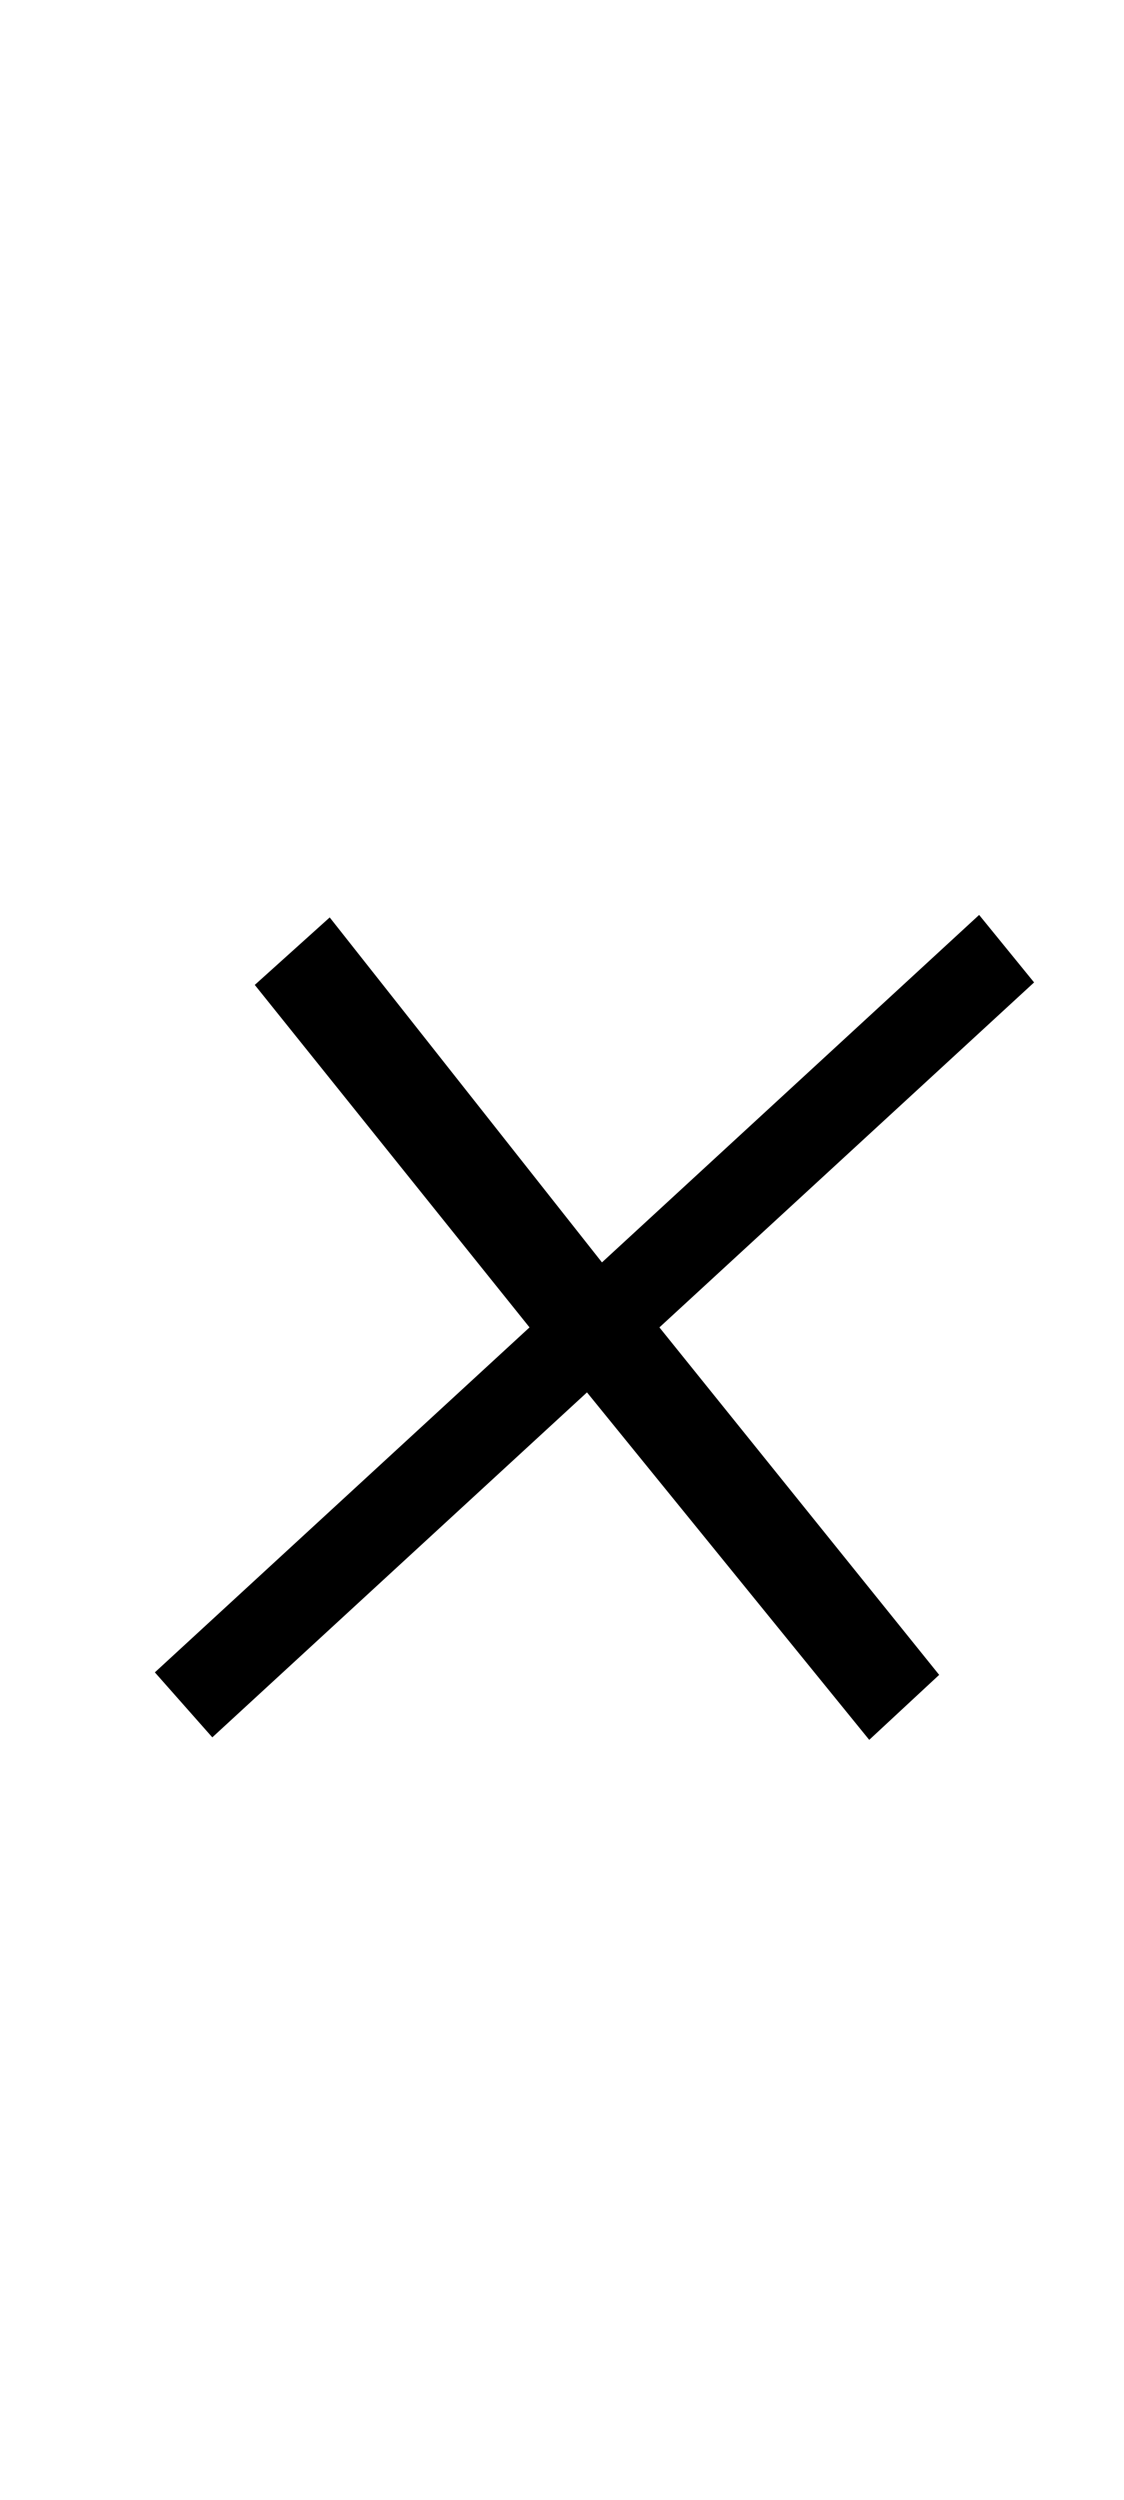 <?xml version="1.0" standalone="no"?>
<!DOCTYPE svg PUBLIC "-//W3C//DTD SVG 1.1//EN" "http://www.w3.org/Graphics/SVG/1.1/DTD/svg11.dtd" >
<svg xmlns="http://www.w3.org/2000/svg" xmlns:xlink="http://www.w3.org/1999/xlink" version="1.1" viewBox="-10 0 450 1000">
  <g transform="matrix(1 0 0 -1 0 800)">
   <path fill="currentColor"
d="M75 105l-23 26l150 138l-110 137l30 27l109 -138l151 139l22 -27l-150 -138l112 -139l-28 -26l-113 139z" />
  </g>

</svg>
